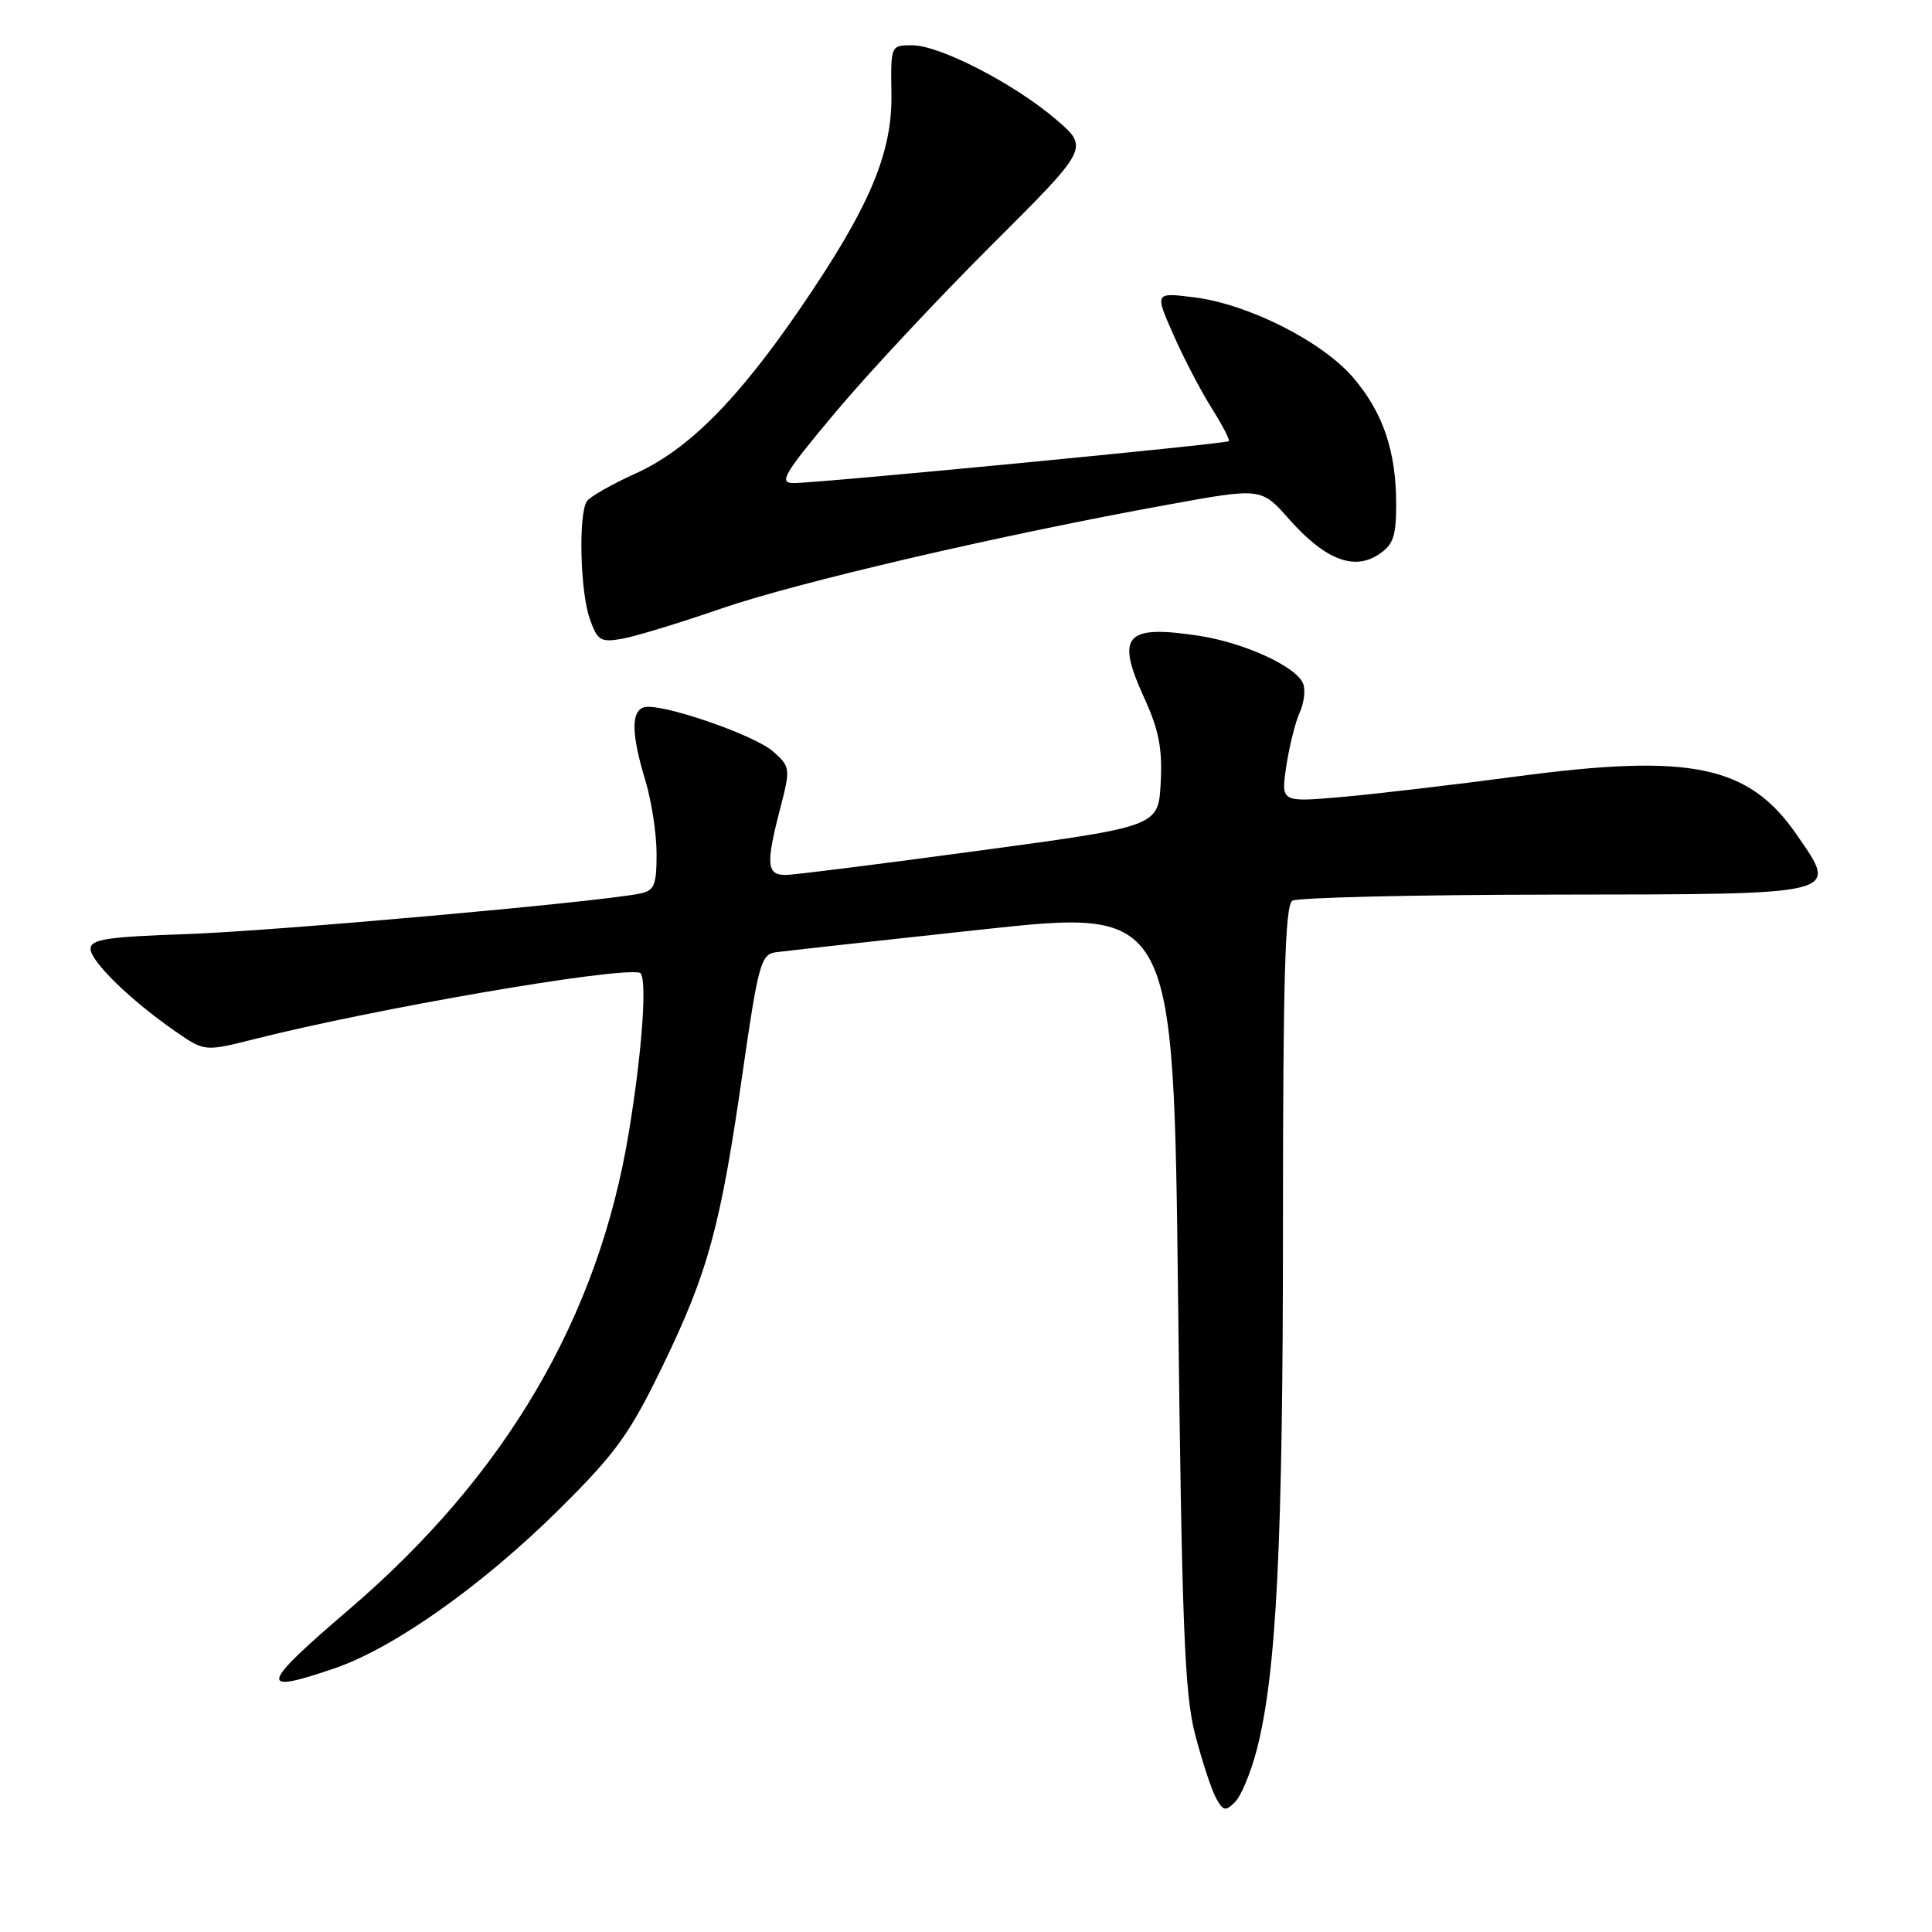 <?xml version="1.0" encoding="UTF-8" standalone="no"?>
<!DOCTYPE svg PUBLIC "-//W3C//DTD SVG 1.1//EN" "http://www.w3.org/Graphics/SVG/1.1/DTD/svg11.dtd" >
<svg xmlns="http://www.w3.org/2000/svg" xmlns:xlink="http://www.w3.org/1999/xlink" version="1.1" viewBox="0 0 256 256">
 <g >
 <path fill="currentColor"
d=" M 166.51 231.91 C 169.14 221.83 170.00 204.62 170.00 162.31 C 170.00 129.78 170.28 119.94 171.24 119.35 C 171.93 118.93 187.51 118.56 205.88 118.54 C 244.40 118.49 243.63 118.68 238.10 110.64 C 231.74 101.40 224.11 99.80 201.00 102.88 C 192.47 104.01 181.95 105.25 177.61 105.62 C 169.73 106.30 169.73 106.30 170.44 101.52 C 170.84 98.89 171.63 95.70 172.21 94.43 C 172.79 93.17 173.00 91.44 172.68 90.61 C 171.81 88.34 164.91 85.17 158.85 84.24 C 149.10 82.76 147.83 84.19 151.59 92.42 C 153.55 96.69 154.04 99.19 153.80 103.70 C 153.50 109.50 153.50 109.50 130.00 112.68 C 117.07 114.43 105.49 115.89 104.25 115.93 C 101.57 116.01 101.43 114.62 103.40 107.05 C 104.75 101.83 104.72 101.60 102.48 99.61 C 99.92 97.32 87.21 93.00 85.25 93.74 C 83.60 94.36 83.69 97.39 85.51 103.41 C 86.33 106.11 87.00 110.49 87.00 113.14 C 87.00 117.34 86.71 118.02 84.75 118.41 C 79.10 119.55 36.20 123.38 24.75 123.77 C 14.22 124.13 12.00 124.46 12.00 125.72 C 12.00 127.39 17.29 132.54 23.25 136.67 C 27.12 139.35 27.12 139.35 33.81 137.66 C 49.76 133.64 81.32 128.19 84.74 128.88 C 85.81 129.10 85.17 138.83 83.33 150.00 C 79.31 174.53 67.03 195.48 46.25 213.26 C 34.40 223.40 34.11 224.57 44.36 221.05 C 52.27 218.33 63.95 210.05 74.14 199.95 C 81.64 192.51 83.44 190.01 87.83 180.94 C 93.84 168.53 95.47 162.56 98.42 142.00 C 100.44 127.94 100.84 126.47 102.72 126.19 C 103.87 126.03 116.21 124.66 130.15 123.16 C 155.50 120.43 155.50 120.43 156.10 171.96 C 156.60 215.38 156.96 224.50 158.36 229.83 C 159.27 233.31 160.50 237.07 161.10 238.19 C 162.06 239.98 162.38 240.05 163.65 238.78 C 164.45 237.98 165.74 234.89 166.51 231.91 Z  M 95.50 80.66 C 105.65 77.16 132.44 70.92 154.81 66.86 C 167.12 64.62 167.12 64.62 170.81 68.79 C 175.51 74.11 179.37 75.64 182.63 73.50 C 184.61 72.21 185.00 71.11 185.00 66.84 C 185.00 59.77 183.27 54.68 179.30 50.03 C 175.19 45.24 165.43 40.30 158.25 39.40 C 153.00 38.74 153.00 38.74 155.49 44.37 C 156.85 47.47 159.14 51.84 160.56 54.09 C 161.98 56.35 163.00 58.31 162.82 58.46 C 162.41 58.82 108.25 64.03 105.18 64.01 C 103.14 64.00 103.80 62.88 110.60 54.75 C 114.85 49.66 124.18 39.67 131.32 32.55 C 144.31 19.60 144.31 19.60 139.99 15.88 C 134.47 11.13 124.55 6.00 120.87 6.00 C 118.02 6.00 118.02 6.00 118.12 12.47 C 118.24 20.34 115.19 27.50 106.04 40.86 C 97.70 53.04 91.19 59.57 84.26 62.72 C 81.09 64.15 78.17 65.82 77.77 66.41 C 76.63 68.09 76.87 78.33 78.13 81.94 C 79.15 84.87 79.57 85.14 82.38 84.65 C 84.10 84.36 90.00 82.56 95.50 80.66 Z "/>
</g>
</svg>